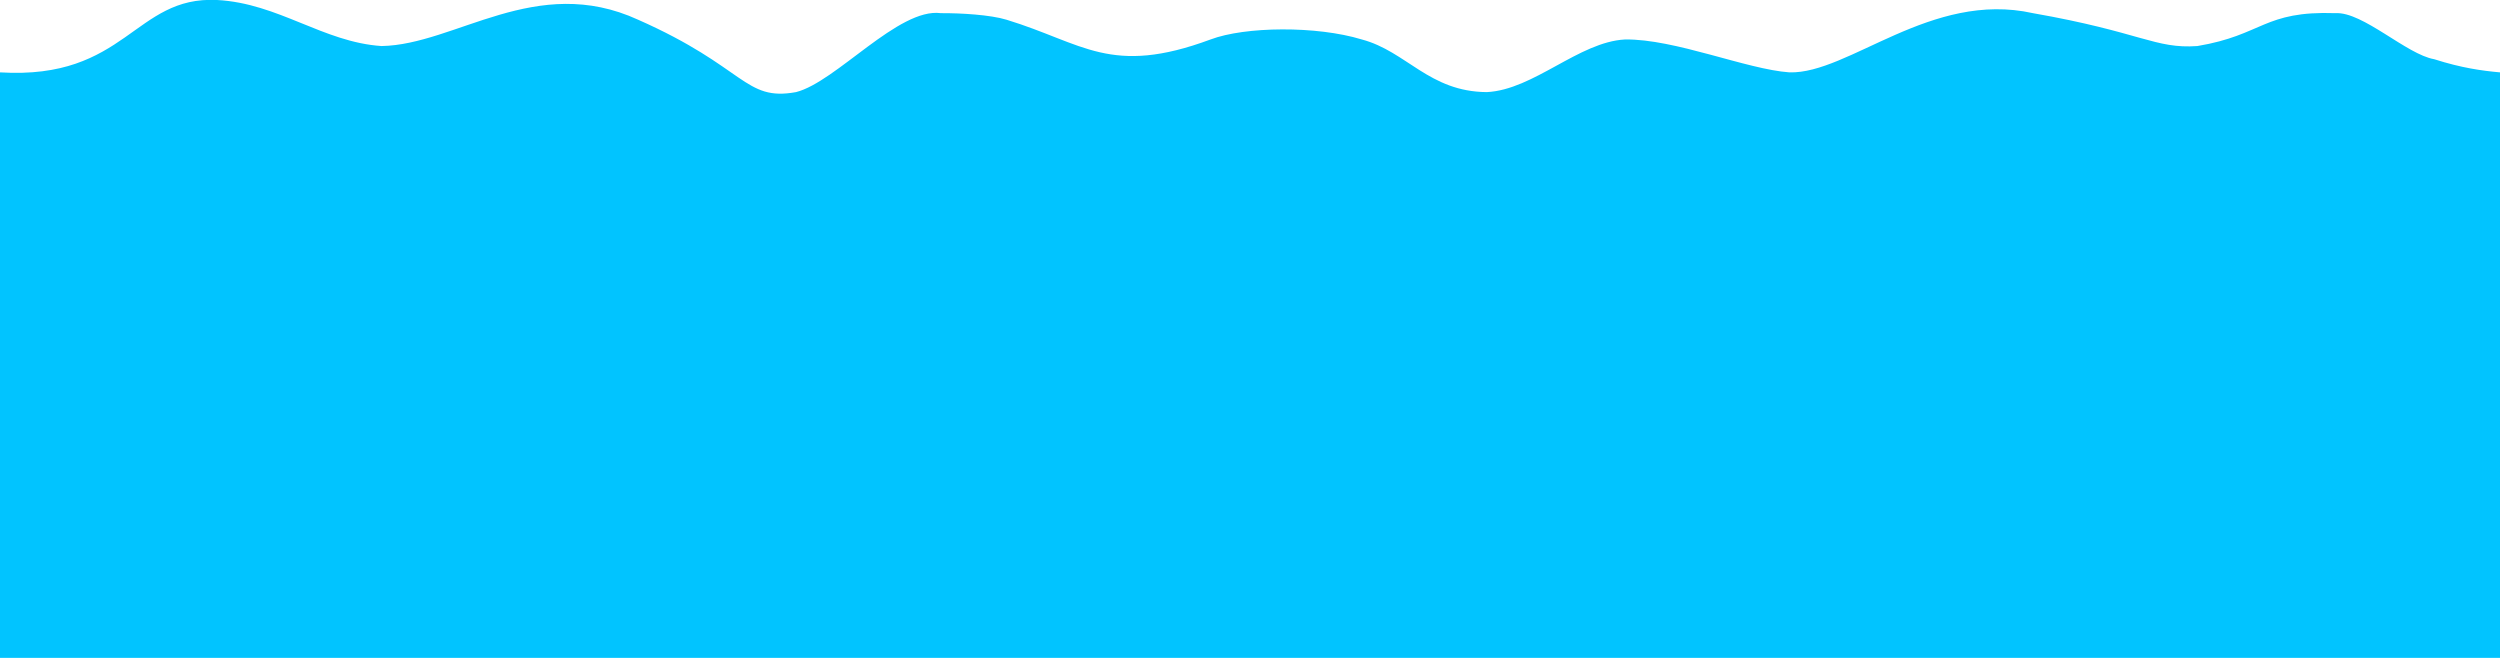 <?xml version="1.0" encoding="UTF-8"?>
<svg width="380px" height="100px" preserveAspectRatio="none" viewBox="0 0 380 100" version="1.1" xmlns="http://www.w3.org/2000/svg" xmlns:xlink="http://www.w3.org/1999/xlink">
    <!-- Generator: Sketch 46.2 (44496) - http://www.bohemiancoding.com/sketch -->
    <title>water_front</title>
    <desc>Created with Sketch.</desc>
    <defs></defs>
    <g id="对话框" stroke="none" stroke-width="1" fill="none" fill-rule="evenodd">
        <path d="M380,100 L380,11 C377.291,10.76 374.139,10.327 370,9 C365.809,8.283 359.155,1.762 355,2 C344.041,1.616 344.003,5.326 334,7 C327.546,7.457 325.452,4.888 309,2 C293.5,-1.451 281.012,11.254 272,11 C265.526,10.553 254.556,5.891 247,6 C239.977,6.376 233.125,13.648 226,14 C217.219,13.945 213.81,7.813 207,6 C200.109,3.895 189.232,4.021 184,6 C168.81,11.634 164.646,6.556 153,3 C150.525,2.242 146.022,1.983 143,2 C136.578,1.145 127.09,12.46 121,14 C113.135,15.437 113.391,10.248 97,3 C81.48,-4.122 69.25,6.804 58,7 C49.087,6.402 42.36,0.505 33,0 C20.362,-0.64 19.233,12.169 0,11 L0,100 L380,100 Z" id="water_front" fill="#01C4FF"></path>
    </g>
</svg>